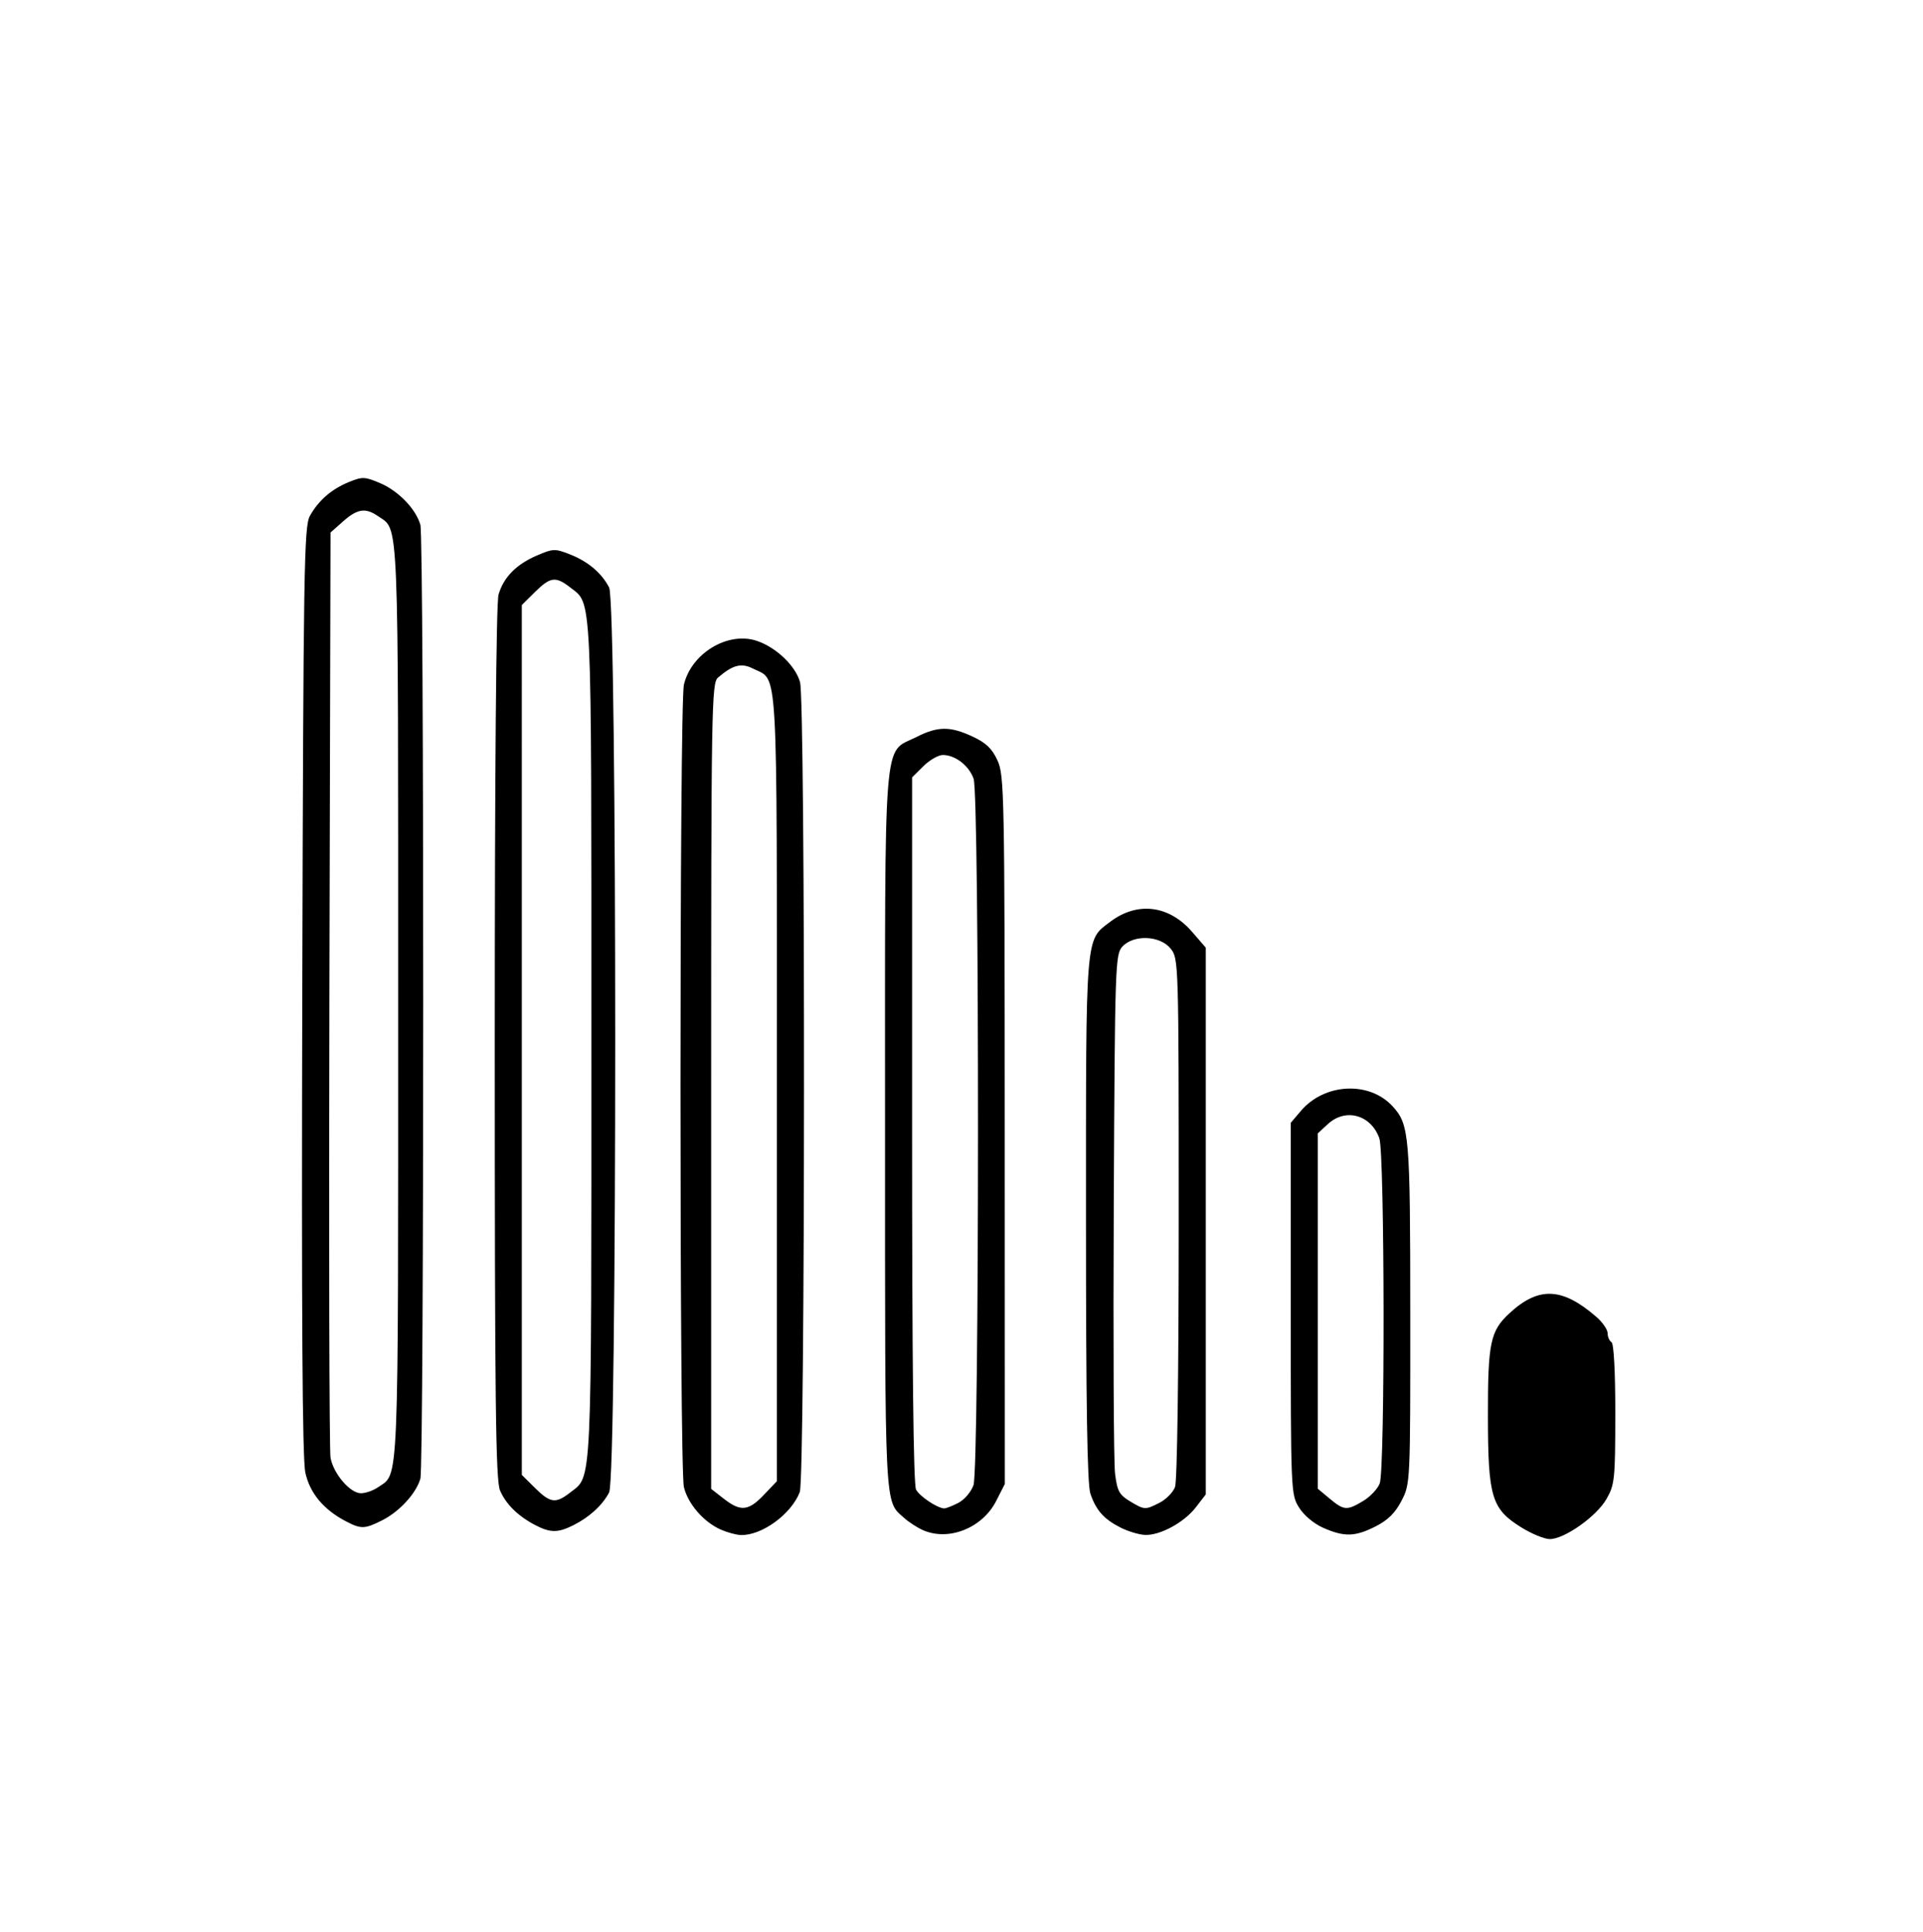 <?xml version="1.0" encoding="UTF-8" standalone="no"?>
<svg
   viewBox="0 0 558.573 561.123"
   version="1.1"
   id="svg1793"
   sodipodi:docname="УРОВЕНЬ1.svg"
   xml:space="preserve"
   inkscape:version="1.2.1 (9c6d41e410, 2022-07-14)"
   width="558.573"
   height="561.123"
   xmlns:inkscape="http://www.inkscape.org/namespaces/inkscape"
   xmlns:sodipodi="http://sodipodi.sourceforge.net/DTD/sodipodi-0.dtd"
   xmlns:xlink="http://www.w3.org/1999/xlink"
   xmlns="http://www.w3.org/2000/svg"
   xmlns:svg="http://www.w3.org/2000/svg"
   xmlns:rdf="http://www.w3.org/1999/02/22-rdf-syntax-ns#"
   xmlns:cc="http://creativecommons.org/ns#"
   xmlns:dc="http://purl.org/dc/elements/1.1/"><sodipodi:namedview
     id="namedview1795"
     pagecolor="#ffffff"
     bordercolor="#111111"
     borderopacity="1"
     inkscape:showpageshadow="0"
     inkscape:pageopacity="0"
     inkscape:pagecheckerboard="1"
     inkscape:deskcolor="#d1d1d1"
     showgrid="false"
     inkscape:zoom="1.0439548"
     inkscape:cx="60.34744"
     inkscape:cy="321.37407"
     inkscape:window-width="1920"
     inkscape:window-height="1018"
     inkscape:window-x="-6"
     inkscape:window-y="-6"
     inkscape:window-maximized="1"
     inkscape:current-layer="svg1793" /><defs
     id="defs1248"><style
       id="style920">
      .cls-1 {
        fill: url(#radial-gradient);
      }

      .cls-2 {
        fill: url(#radial-gradient-2);
      }

      .cls-3 {
        fill: url(#radial-gradient-3);
      }

      .cls-4 {
        fill: url(#radial-gradient-4);
      }

      .cls-5 {
        fill: url(#radial-gradient-5);
      }

      .cls-6 {
        fill: url(#radial-gradient-6);
      }

      .cls-7 {
        fill: url(#radial-gradient-7);
      }

      .cls-8 {
        fill: url(#radial-gradient-8);
      }

      .cls-9 {
        fill: url(#radial-gradient-9);
      }

      .cls-10 {
        fill: url(#radial-gradient-11);
      }

      .cls-11 {
        fill: url(#radial-gradient-12);
      }

      .cls-12 {
        fill: url(#radial-gradient-13);
      }

      .cls-13 {
        fill: url(#radial-gradient-14);
      }

      .cls-14 {
        fill: url(#radial-gradient-15);
      }

      .cls-15 {
        fill: url(#radial-gradient-16);
      }

      .cls-16 {
        fill: url(#radial-gradient-17);
      }

      .cls-17 {
        fill: url(#radial-gradient-18);
      }

      .cls-18 {
        fill: url(#radial-gradient-19);
      }

      .cls-19 {
        fill: url(#radial-gradient-21);
      }

      .cls-20 {
        fill: url(#radial-gradient-22);
      }

      .cls-21 {
        fill: url(#radial-gradient-23);
      }

      .cls-22 {
        fill: url(#radial-gradient-24);
      }

      .cls-23 {
        fill: url(#radial-gradient-25);
      }

      .cls-24 {
        fill: url(#radial-gradient-26);
      }

      .cls-25 {
        fill: url(#radial-gradient-27);
      }

      .cls-26 {
        fill: url(#radial-gradient-28);
      }

      .cls-27 {
        fill: url(#radial-gradient-29);
      }

      .cls-28 {
        fill: url(#radial-gradient-31);
      }

      .cls-29 {
        fill: url(#radial-gradient-32);
      }

      .cls-30 {
        fill: url(#radial-gradient-33);
      }

      .cls-31 {
        fill: url(#radial-gradient-34);
      }

      .cls-32 {
        fill: url(#radial-gradient-35);
      }

      .cls-33 {
        fill: url(#radial-gradient-36);
      }

      .cls-34 {
        fill: url(#radial-gradient-37);
      }

      .cls-35 {
        fill: url(#radial-gradient-38);
      }

      .cls-36 {
        fill: url(#radial-gradient-39);
      }

      .cls-37 {
        fill: url(#radial-gradient-41);
      }

      .cls-38 {
        fill: url(#radial-gradient-42);
      }

      .cls-39 {
        fill: url(#radial-gradient-43);
      }

      .cls-40 {
        fill: url(#radial-gradient-44);
      }

      .cls-41 {
        fill: url(#radial-gradient-45);
      }

      .cls-42 {
        fill: url(#radial-gradient-46);
      }

      .cls-43 {
        fill: url(#radial-gradient-47);
      }

      .cls-44 {
        fill: url(#radial-gradient-48);
      }

      .cls-45 {
        fill: url(#radial-gradient-49);
      }

      .cls-46 {
        fill: url(#radial-gradient-51);
      }

      .cls-47 {
        fill: url(#radial-gradient-52);
      }

      .cls-48 {
        fill: url(#radial-gradient-53);
      }

      .cls-49 {
        fill: url(#radial-gradient-54);
      }

      .cls-50 {
        fill: url(#radial-gradient-56);
      }

      .cls-51 {
        fill: url(#radial-gradient-57);
      }

      .cls-52, .cls-53, .cls-54, .cls-55, .cls-56, .cls-57, .cls-58, .cls-59, .cls-60, .cls-86 {
        fill: none;
      }

      .cls-53 {
        clip-path: url(#clip-path);
      }

      .cls-54 {
        clip-path: url(#clip-path-8);
      }

      .cls-55 {
        clip-path: url(#clip-path-2);
      }

      .cls-56 {
        clip-path: url(#clip-path-3);
      }

      .cls-57 {
        clip-path: url(#clip-path-4);
      }

      .cls-58 {
        clip-path: url(#clip-path-5);
      }

      .cls-59 {
        clip-path: url(#clip-path-6);
      }

      .cls-60 {
        clip-path: url(#clip-path-7);
      }

      .cls-61 {
        isolation: isolate;
      }

      .cls-62 {
        clip-path: url(#clip-path-9);
      }

      .cls-63 {
        mask: url(#mask);
      }

      .cls-64, .cls-69 {
        fill: #fff;
      }

      .cls-64, .cls-90 {
        mix-blend-mode: overlay;
      }

      .cls-65 {
        mask: url(#mask-2);
      }

      .cls-66 {
        mask: url(#mask-3);
      }

      .cls-67 {
        mask: url(#mask-4);
      }

      .cls-68 {
        mask: url(#mask-5);
      }

      .cls-70 {
        mask: url(#mask-6);
      }

      .cls-71 {
        opacity: 0.3;
        fill: url(#radial-gradient-58);
      }

      .cls-71, .cls-80, .cls-81, .cls-82, .cls-83, .cls-84 {
        mix-blend-mode: color-dodge;
      }

      .cls-72, .cls-90 {
        opacity: 0.5;
      }

      .cls-73 {
        mix-blend-mode: multiply;
      }

      .cls-74 {
        clip-path: url(#clip-path-10);
      }

      .cls-75 {
        fill: url(#linear-gradient);
      }

      .cls-76 {
        fill: url(#linear-gradient-2);
      }

      .cls-77 {
        fill: url(#linear-gradient-3);
      }

      .cls-78 {
        fill: url(#linear-gradient-4);
      }

      .cls-79 {
        fill: #f7e8da;
      }

      .cls-80 {
        opacity: 0.8;
        fill: url(#radial-gradient-59);
      }

      .cls-81 {
        opacity: 0.67;
        fill: url(#radial-gradient-60);
      }

      .cls-82 {
        fill: url(#radial-gradient-61);
      }

      .cls-83 {
        fill: url(#radial-gradient-62);
      }

      .cls-84 {
        fill: url(#radial-gradient-63);
      }

      .cls-85, .cls-87 {
        fill: #ff7009;
      }

      .cls-85, .cls-86, .cls-87 {
        stroke: #000;
        stroke-miterlimit: 10;
      }

      .cls-85 {
        stroke-width: 0.174px;
      }

      .cls-86 {
        stroke-width: 3px;
      }

      .cls-87 {
        stroke-width: 0.178px;
      }

      .cls-88 {
        mask: url(#mask-7);
      }

      .cls-89 {
        mask: url(#mask-8);
      }

      .cls-90 {
        fill: #030303;
      }

      .cls-91 {
        mask: url(#mask-9);
      }

      .cls-92 {
        mask: url(#mask-10);
      }

      .cls-93 {
        mask: url(#mask-11);
      }

      .cls-94 {
        mask: url(#mask-12);
      }

      .cls-95 {
        mask: url(#mask-13);
      }

      .cls-96 {
        mask: url(#mask-14);
      }

      .cls-97 {
        mask: url(#mask-15);
      }

      .cls-98 {
        mask: url(#mask-16);
      }

      .cls-99 {
        mask: url(#mask-17);
      }

      .cls-100 {
        mask: url(#mask-19);
      }

      .cls-101 {
        mask: url(#mask-20);
      }

      .cls-102 {
        mask: url(#mask-21);
      }

      .cls-103 {
        mask: url(#mask-22);
      }

      .cls-104 {
        mask: url(#mask-23);
      }

      .cls-105 {
        mask: url(#mask-24);
      }

      .cls-106 {
        mask: url(#mask-25);
      }

      .cls-107 {
        mask: url(#mask-26);
      }

      .cls-108 {
        mask: url(#mask-28);
      }

      .cls-109 {
        mask: url(#mask-29);
      }

      .cls-110 {
        opacity: 0.6;
      }

      .cls-111 {
        mask: url(#mask-30);
      }

      .cls-112 {
        mask: url(#mask-31);
      }

      .cls-113 {
        mask: url(#mask-32);
      }

      .cls-114 {
        mask: url(#mask-33);
      }

      .cls-115 {
        mask: url(#mask-34);
      }

      .cls-116 {
        mask: url(#mask-35);
      }

      .cls-117 {
        mask: url(#mask-37);
      }

      .cls-118 {
        mask: url(#mask-38);
      }

      .cls-119 {
        clip-path: url(#clip-path-11);
      }

      .cls-120 {
        mask: url(#mask-39);
      }

      .cls-121 {
        mask: url(#mask-40);
      }

      .cls-122 {
        mask: url(#mask-41);
      }

      .cls-123 {
        mask: url(#mask-42);
      }

      .cls-124 {
        mask: url(#mask-43);
      }

      .cls-125 {
        mask: url(#mask-44);
      }

      .cls-126 {
        mask: url(#mask-46);
      }

      .cls-127 {
        mask: url(#mask-47);
      }

      .cls-128 {
        clip-path: url(#clip-path-12);
      }

      .cls-129 {
        mask: url(#mask-48);
      }

      .cls-130 {
        mask: url(#mask-49);
      }

      .cls-131 {
        mask: url(#mask-50);
      }

      .cls-132 {
        mask: url(#mask-51);
      }

      .cls-133 {
        mask: url(#mask-52);
      }

      .cls-134 {
        mask: url(#mask-53);
      }

      .cls-135 {
        mask: url(#mask-55);
      }

      .cls-136 {
        mask: url(#mask-56);
      }
    </style><radialGradient
       id="radial-gradient"
       cx="8237.77"
       cy="2885.695"
       r="136.186"
       gradientTransform="matrix(-0.216,0.758,-0.978,-0.284,5251.971,-5143.91)"
       gradientUnits="userSpaceOnUse"><stop
         offset="0"
         stop-color="#4a4848"
         id="stop922" /><stop
         offset="1"
         stop-color="#020000"
         id="stop924" /></radialGradient><radialGradient
       id="radial-gradient-2"
       cx="8244.799"
       cy="2882.789"
       r="148.048"
       xlink:href="#radial-gradient" /><radialGradient
       id="radial-gradient-3"
       cx="1242.467"
       cy="1779.773"
       r="107.586"
       gradientTransform="matrix(0.787,0.035,-0.04,1.018,-503.994,-1573.636)"
       xlink:href="#radial-gradient" /><radialGradient
       id="radial-gradient-4"
       cx="5329.158"
       cy="2223.031"
       r="51.176"
       gradientTransform="matrix(0.415,0.67,-0.868,0.532,90.781,-4371.961)"
       xlink:href="#radial-gradient" /><radialGradient
       id="radial-gradient-5"
       cx="5331.799"
       cy="2221.939"
       r="55.634"
       gradientTransform="matrix(0.415,0.67,-0.868,0.532,90.781,-4371.961)"
       xlink:href="#radial-gradient" /><radialGradient
       id="radial-gradient-6"
       cx="5411.091"
       cy="2223.485"
       r="59.706"
       gradientTransform="matrix(0.394,0.635,-0.868,0.532,173.609,-4238.525)"
       xlink:href="#radial-gradient" /><radialGradient
       id="radial-gradient-7"
       cx="5333.071"
       cy="2219.566"
       r="52.77"
       gradientTransform="matrix(0.415,0.67,-0.868,0.532,90.781,-4371.961)"
       xlink:href="#radial-gradient" /><radialGradient
       id="radial-gradient-8"
       cx="5329.417"
       cy="2210.874"
       r="42.71"
       gradientTransform="matrix(0.415,0.67,-0.868,0.532,90.781,-4371.961)"
       xlink:href="#radial-gradient" /><radialGradient
       id="radial-gradient-9"
       cx="5941.665"
       cy="1909.628"
       r="36.003"
       gradientTransform="matrix(0.25,0.746,-0.969,0.318,741.412,-4671.907)"
       xlink:href="#radial-gradient" /><radialGradient
       id="radial-gradient-11"
       cx="5946.614"
       cy="1909.603"
       r="40.95"
       gradientTransform="matrix(0.25,0.746,-0.969,0.318,741.412,-4671.907)"
       xlink:href="#radial-gradient" /><radialGradient
       id="radial-gradient-12"
       cx="5950.005"
       cy="1909.63"
       r="44.338"
       gradientTransform="matrix(0.25,0.746,-0.969,0.318,741.412,-4671.907)"
       xlink:href="#radial-gradient" /><radialGradient
       id="radial-gradient-13"
       cx="8486.199"
       cy="2886.697"
       r="158.884"
       gradientTransform="matrix(-0.205,0.719,-0.978,-0.284,5208.974,-4992.857)"
       xlink:href="#radial-gradient" /><radialGradient
       id="radial-gradient-14"
       cx="5477.243"
       cy="2067.311"
       r="51.176"
       gradientTransform="matrix(0.442,0.693,-0.925,0.551,-132.132,-4563.239)"
       xlink:href="#radial-gradient" /><radialGradient
       id="radial-gradient-15"
       cx="5479.885"
       cy="2066.219"
       r="55.634"
       gradientTransform="matrix(0.442,0.693,-0.925,0.551,-132.132,-4563.239)"
       xlink:href="#radial-gradient" /><radialGradient
       id="radial-gradient-16"
       cx="5567.112"
       cy="2067.768"
       r="59.706"
       gradientTransform="matrix(0.42,0.658,-0.925,0.551,-43.935,-4425.044)"
       xlink:href="#radial-gradient" /><radialGradient
       id="radial-gradient-17"
       cx="5481.157"
       cy="2063.847"
       r="52.77"
       gradientTransform="matrix(0.442,0.693,-0.925,0.551,-132.132,-4563.239)"
       xlink:href="#radial-gradient" /><radialGradient
       id="radial-gradient-18"
       cx="5477.503"
       cy="2055.155"
       r="42.71"
       gradientTransform="matrix(0.442,0.693,-0.925,0.551,-132.132,-4563.239)"
       xlink:href="#radial-gradient" /><radialGradient
       id="radial-gradient-19"
       cx="6039.213"
       cy="1731.813"
       r="36.003"
       gradientTransform="matrix(0.266,0.773,-1.032,0.329,560.679,-4873.881)"
       xlink:href="#radial-gradient" /><radialGradient
       id="radial-gradient-21"
       cx="6044.162"
       cy="1731.789"
       r="40.95"
       gradientTransform="matrix(0.266,0.773,-1.032,0.329,560.679,-4873.881)"
       xlink:href="#radial-gradient" /><radialGradient
       id="radial-gradient-22"
       cx="6047.554"
       cy="1731.815"
       r="44.338"
       gradientTransform="matrix(0.266,0.773,-1.032,0.329,560.679,-4873.881)"
       xlink:href="#radial-gradient" /><radialGradient
       id="radial-gradient-23"
       cx="8227.397"
       cy="3216.322"
       r="115.378"
       xlink:href="#radial-gradient" /><radialGradient
       id="radial-gradient-24"
       cx="8248.185"
       cy="2876.475"
       r="140.427"
       xlink:href="#radial-gradient" /><radialGradient
       id="radial-gradient-25"
       cx="8233.352"
       cy="3213.86"
       r="125.428"
       xlink:href="#radial-gradient" /><radialGradient
       id="radial-gradient-26"
       cx="8472.663"
       cy="3217.202"
       r="134.608"
       gradientTransform="matrix(-0.205,0.719,-0.978,-0.284,5208.974,-4992.857)"
       xlink:href="#radial-gradient" /><radialGradient
       id="radial-gradient-27"
       cx="8236.22"
       cy="3208.51"
       r="118.971"
       xlink:href="#radial-gradient" /><radialGradient
       id="radial-gradient-28"
       cx="8227.982"
       cy="3188.914"
       r="96.29"
       xlink:href="#radial-gradient" /><radialGradient
       id="radial-gradient-29"
       cx="9041.738"
       cy="2354.216"
       r="81.169"
       gradientTransform="matrix(-0.384,0.687,-0.887,-0.503,5911.615,-4864.342)"
       xlink:href="#radial-gradient" /><radialGradient
       id="radial-gradient-31"
       cx="9052.896"
       cy="2354.16"
       r="92.323"
       gradientTransform="matrix(-0.384,0.687,-0.887,-0.503,5911.615,-4864.342)"
       xlink:href="#radial-gradient" /><radialGradient
       id="radial-gradient-32"
       cx="9060.542"
       cy="2354.219"
       r="99.961"
       gradientTransform="matrix(-0.384,0.687,-0.887,-0.503,5911.615,-4864.342)"
       xlink:href="#radial-gradient" /><radialGradient
       id="radial-gradient-33"
       cx="8204.467"
       cy="3222.152"
       r="136.186"
       xlink:href="#radial-gradient" /><radialGradient
       id="radial-gradient-34"
       cx="8211.496"
       cy="3219.246"
       r="148.048"
       xlink:href="#radial-gradient" /><radialGradient
       id="radial-gradient-35"
       cx="8969.54"
       cy="2028.194"
       r="117.989"
       gradientTransform="matrix(-0.384,0.687,-0.887,-0.503,5911.615,-4864.342)"
       xlink:href="#radial-gradient" /><radialGradient
       id="radial-gradient-36"
       cx="8451.112"
       cy="3223.154"
       r="158.884"
       gradientTransform="matrix(-0.205,0.719,-0.978,-0.284,5208.974,-4992.857)"
       xlink:href="#radial-gradient" /><radialGradient
       id="radial-gradient-37"
       cx="8214.882"
       cy="3212.932"
       r="140.427"
       xlink:href="#radial-gradient" /><radialGradient
       id="radial-gradient-38"
       cx="8205.158"
       cy="3189.802"
       r="113.655"
       xlink:href="#radial-gradient" /><radialGradient
       id="radial-gradient-39"
       cx="9015.541"
       cy="2361.507"
       r="95.807"
       gradientTransform="matrix(-0.384,0.687,-0.887,-0.503,5911.615,-4864.342)"
       xlink:href="#radial-gradient" /><radialGradient
       id="radial-gradient-41"
       cx="9028.71"
       cy="2361.441"
       r="108.973"
       gradientTransform="matrix(-0.384,0.687,-0.887,-0.503,5911.615,-4864.342)"
       xlink:href="#radial-gradient" /><radialGradient
       id="radial-gradient-42"
       cx="9037.735"
       cy="2361.511"
       r="117.989"
       gradientTransform="matrix(-0.384,0.687,-0.887,-0.503,5911.615,-4864.342)"
       xlink:href="#radial-gradient" /><radialGradient
       id="radial-gradient-43"
       cx="8469.158"
       cy="3502.581"
       r="136.186"
       xlink:href="#radial-gradient" /><radialGradient
       id="radial-gradient-44"
       cx="8476.186"
       cy="3499.675"
       r="148.048"
       xlink:href="#radial-gradient" /><radialGradient
       id="radial-gradient-45"
       cx="8729.985"
       cy="3503.587"
       r="158.884"
       gradientTransform="matrix(-0.205,0.719,-0.978,-0.284,5208.974,-4992.857)"
       xlink:href="#radial-gradient" /><radialGradient
       id="radial-gradient-46"
       cx="4089.017"
       cy="2953.55"
       r="208.902"
       gradientTransform="matrix(0.564,0.853,-0.853,0.557,495.69,-4848.943)"
       gradientUnits="userSpaceOnUse"><stop
         offset="0.972"
         stop-color="#fff"
         id="stop967" /><stop
         offset="1"
         stop-color="#020100"
         id="stop969" /></radialGradient><radialGradient
       id="radial-gradient-47"
       cx="8479.572"
       cy="3493.361"
       r="140.427"
       xlink:href="#radial-gradient" /><radialGradient
       id="radial-gradient-48"
       cx="8469.849"
       cy="3470.23"
       r="113.655"
       xlink:href="#radial-gradient" /><radialGradient
       id="radial-gradient-49"
       cx="9356.977"
       cy="2587.411"
       r="95.807"
       gradientTransform="matrix(-0.384,0.687,-0.887,-0.503,5911.615,-4864.342)"
       xlink:href="#radial-gradient" /><radialGradient
       id="radial-gradient-51"
       cx="9370.146"
       cy="2587.345"
       r="108.973"
       gradientTransform="matrix(-0.384,0.687,-0.887,-0.503,5911.615,-4864.342)"
       xlink:href="#radial-gradient" /><radialGradient
       id="radial-gradient-52"
       cx="9379.171"
       cy="2587.415"
       r="117.989"
       gradientTransform="matrix(-0.384,0.687,-0.887,-0.503,5911.615,-4864.342)"
       xlink:href="#radial-gradient" /><radialGradient
       id="radial-gradient-53"
       cx="3814.97"
       cy="2883.852"
       r="141.193"
       gradientTransform="matrix(0.468,0.634,-0.822,0.601,826.732,-3940.467)"
       xlink:href="#radial-gradient" /><radialGradient
       id="radial-gradient-54"
       cx="570.637"
       cy="701.141"
       r="78.271"
       gradientTransform="matrix(0.767,-0.31,0.389,0.944,-560.159,-192.119)"
       gradientUnits="userSpaceOnUse"><stop
         offset="0"
         stop-color="#595757"
         id="stop978" /><stop
         offset="1"
         stop-color="#020000"
         id="stop980" /></radialGradient><radialGradient
       id="radial-gradient-56"
       cx="1207.584"
       cy="1779.802"
       r="142.487"
       gradientTransform="matrix(0.787,0.035,-0.04,1.018,-503.994,-1573.636)"
       xlink:href="#radial-gradient" /><radialGradient
       id="radial-gradient-57"
       cx="1216.216"
       cy="1783.873"
       r="119.17"
       gradientTransform="matrix(0.787,0.035,-0.04,1.018,-503.994,-1573.636)"
       xlink:href="#radial-gradient" /><clipPath
       id="clip-path"><path
         class="cls-54"
         d="m 322.041,208.719 c -39.697,-22.51 -58.131,-65.873 -40.891,-96.582 17.162,-30.811 63.387,-37.363 103.124,-14.926 39.78,22.671 58.058,65.77 40.902,96.645 -17.173,30.748 -63.378,37.412 -103.135,14.863 z"
         clip-path="url(#clip-path-8)"
         id="path985" /></clipPath><clipPath
       id="clip-path-2"><path
         class="cls-53"
         d="m 313.501,224.057 c -45.28,-25.621 -66.064,-74.861 -46.436,-109.913 19.416,-34.954 71.883,-42.485 117.209,-16.933 45.303,25.738 65.968,74.938 46.56,109.951 -19.647,34.934 -72.262,42.612 -117.333,16.894 z"
         clip-path="url(#clip-path)"
         id="path988" /></clipPath><clipPath
       id="clip-path-3"><path
         class="cls-52"
         d="m 304.319,254.966 c -62.437,-17.94 -101.914,-71.859 -88.063,-120.256 13.769,-48.206 75.481,-72.586 137.825,-54.519 62.353,18.131 101.645,71.967 87.941,120.217 -13.795,48.388 -75.45,72.762 -137.703,54.558 z"
         id="path991" /></clipPath><clipPath
       id="clip-path-4"><path
         class="cls-56"
         d="M 303.123,267.75 C 235.456,248.074 192.44,189.642 207.519,137.166 222.488,84.709 289.479,58.077 357.324,77.776 425.129,97.603 467.805,156.035 452.958,208.531 437.853,260.891 370.93,287.577 303.123,267.75 Z"
         clip-path="url(#clip-path-3)"
         id="path994" /></clipPath><clipPath
       id="clip-path-5"><path
         class="cls-57"
         d="m 297.835,274.503 c -72.562,-21.127 -119.172,-81.582 -103.987,-135.11 15.264,-53.376 86.462,-79.536 159.257,-58.395 72.661,21.048 119.309,81.552 104.08,135.154 -15.201,53.421 -86.677,79.453 -159.35,58.351 z"
         clip-path="url(#clip-path-4)"
         id="path997" /></clipPath><clipPath
       id="clip-path-6"><path
         class="cls-58"
         d="m 309.162,266.569 c -64.224,-18.66 -104.841,-74.165 -90.707,-123.878 14.191,-49.728 77.748,-75.012 142.03,-56.351 64.336,18.64 104.894,74.155 90.745,124.108 C 437.012,260.005 373.355,285.068 309.162,266.569 Z"
         clip-path="url(#clip-path-5)"
         id="path1000" /></clipPath><clipPath
       id="clip-path-7"><path
         class="cls-59"
         d="M 334.957,248.728 C 282.988,233.622 250.118,188.636 261.625,148.437 273.049,108.081 324.629,87.663 376.554,102.838 428.583,117.933 461.266,162.836 449.972,203.28 c -11.569,40.159 -62.942,60.47 -115.016,45.448 z"
         clip-path="url(#clip-path-6)"
         id="path1003" /></clipPath><clipPath
       id="clip-path-8"><path
         class="cls-60"
         d="m 322.041,208.719 c -39.697,-22.51 -58.131,-65.873 -40.891,-96.582 17.162,-30.811 63.387,-37.363 103.124,-14.926 39.78,22.671 58.058,65.77 40.902,96.645 -17.173,30.748 -63.378,37.412 -103.135,14.863 z"
         clip-path="url(#clip-path-7)"
         id="path1006" /></clipPath><clipPath
       id="clip-path-9"><circle
         class="cls-52"
         cx="936.028"
         cy="284.034"
         r="213.636"
         id="circle1009" /></clipPath><mask
       id="mask"
       x="513.979"
       y="166.78"
       width="272.969"
       height="220.452"
       maskUnits="userSpaceOnUse"><path
         class="cls-1"
         d="m 621.192,380.112 c -73.697,-21.175 -120.294,-84.819 -103.945,-141.944 16.252,-56.9 89.094,-85.677 162.682,-64.351 73.598,21.401 119.976,84.946 103.801,141.898 -16.283,57.114 -89.058,85.885 -162.538,64.398 z"
         id="path1012" /></mask><mask
       id="mask-2"
       x="503.378"
       y="163.3"
       width="296.739"
       height="239.639"
       maskUnits="userSpaceOnUse"><path
         class="cls-2"
         d="M 619.78,395.2 C 539.911,371.977 489.136,303.006 506.935,241.066 c 17.669,-61.918 96.741,-93.353 176.822,-70.101 80.034,23.403 130.406,92.373 112.881,154.337 -17.828,61.802 -96.821,93.301 -176.857,69.898 z"
         id="path1015" /></mask><mask
       id="mask-3"
       x="487.412"
       y="166.118"
       width="317.617"
       height="245.698"
       maskUnits="userSpaceOnUse"><path
         class="cls-12"
         d="m 613.539,403.172 c -85.648,-24.937 -140.664,-96.295 -122.741,-159.477 18.017,-63.003 102.055,-93.88 187.979,-68.927 85.765,24.844 140.826,96.26 122.851,159.529 -17.943,63.055 -102.309,93.782 -188.089,68.875 z"
         id="path1018" /></mask><mask
       id="mask-4"
       x="516.529"
       y="173.822"
       width="281.392"
       height="227.171"
       maskUnits="userSpaceOnUse"><path
         class="cls-22"
         d="M 626.909,393.807 C 551.102,371.781 503.16,306.266 519.843,247.588 c 16.75,-58.696 91.77,-88.54 167.645,-66.514 75.939,22.002 123.812,87.529 107.111,146.491 -16.783,58.493 -91.919,88.077 -167.69,66.242 z"
         id="path1021" /></mask><mask
       id="mask-5"
       x="556.258"
       y="174.472"
       width="228.119"
       height="200.925"
       maskUnits="userSpaceOnUse"><path
         class="cls-32"
         d="m 625.076,356.01 c -57.874,-32.732 -84.377,-95.543 -59.446,-140.352 25.062,-44.837 92.186,-54.572 149.937,-21.753 57.889,32.801 84.393,95.618 59.407,140.501 -24.953,44.681 -92.167,54.295 -149.898,21.603 z"
         id="path1024" /></mask><mask
       id="mask-6"
       x="70.538"
       y="70.892"
       width="427.272"
       height="425.582"
       maskUnits="userSpaceOnUse"><path
         class="cls-42"
         d="M 402.206,461.734 C 303.77,526.144 171.113,498.389 105.974,400.005 40.902,301.491 67.987,169.904 166.416,105.664 264.785,41.224 397.1,68.97 462.477,167.218 c 64.739,98.343 38.122,230.344 -60.272,294.516 z"
         id="path1027" /></mask><radialGradient
       id="radial-gradient-58"
       cx="284.174"
       cy="283.683"
       r="213.214"
       gradientUnits="userSpaceOnUse"><stop
         offset="0"
         stop-color="#ffedcc"
         id="stop1030" /><stop
         offset="0.121"
         stop-color="#e7d7b9"
         id="stop1032" /><stop
         offset="0.375"
         stop-color="#aa9e88"
         id="stop1034" /><stop
         offset="0.74"
         stop-color="#49443a"
         id="stop1036" /><stop
         offset="1"
         id="stop1038" /></radialGradient><clipPath
       id="clip-path-10"><ellipse
         class="cls-52"
         cx="284.559"
         cy="282.641"
         rx="212.558"
         ry="213.053"
         transform="rotate(-1.037,284.559,282.641)"
         id="ellipse1041" /></clipPath><linearGradient
       id="linear-gradient"
       x1="166.335"
       y1="244.213"
       x2="150.587"
       y2="143.238"
       gradientTransform="rotate(-0.006,-126742.02,-792813.31)"
       gradientUnits="userSpaceOnUse"><stop
         offset="0"
         stop-color="#e5dbb7"
         id="stop1044" /><stop
         offset="1"
         stop-color="#fff"
         id="stop1046" /></linearGradient><linearGradient
       id="linear-gradient-2"
       x1="184.386"
       y1="257.525"
       x2="-76.976"
       y2="272.161"
       gradientTransform="rotate(-0.006,-126742.02,-792813.31)"
       gradientUnits="userSpaceOnUse"><stop
         offset="0"
         stop-color="#dbd1b7"
         id="stop1049" /><stop
         offset="1"
         stop-color="#fff"
         id="stop1051" /></linearGradient><linearGradient
       id="linear-gradient-3"
       x1="407.19"
       y1="258.192"
       x2="68.052"
       y2="247.739"
       gradientTransform="rotate(-0.006,-126742.02,-792813.31)"
       gradientUnits="userSpaceOnUse"><stop
         offset="0"
         stop-color="#f0decb"
         id="stop1054" /><stop
         offset="0.483"
         stop-color="#f7ede2"
         id="stop1056" /><stop
         offset="1"
         stop-color="#fff"
         id="stop1058" /></linearGradient><linearGradient
       id="linear-gradient-4"
       x1="189.44"
       y1="544.028"
       x2="173.461"
       y2="290.36"
       gradientTransform="rotate(-0.006,-126742.02,-792813.31)"
       gradientUnits="userSpaceOnUse"><stop
         offset="0"
         stop-color="#d9d3c3"
         id="stop1061" /><stop
         offset="1"
         stop-color="#fff"
         id="stop1063" /></linearGradient><radialGradient
       id="radial-gradient-59"
       cx="143.798"
       cy="7.062"
       r="398.841"
       gradientTransform="rotate(-1.014,-1158.993,-2131.99)"
       xlink:href="#radial-gradient-58" /><radialGradient
       id="radial-gradient-60"
       cx="-8614.721"
       cy="-1260.439"
       r="111.513"
       gradientTransform="matrix(0.291,0.364,-0.41,0.328,2337.921,3973.582)"
       gradientUnits="userSpaceOnUse"><stop
         offset="0"
         stop-color="#aaa"
         id="stop1067" /><stop
         offset="0.196"
         stop-color="#7e7e7e"
         id="stop1069" /><stop
         offset="0.466"
         stop-color="#484848"
         id="stop1071" /><stop
         offset="0.7"
         stop-color="#212121"
         id="stop1073" /><stop
         offset="0.886"
         stop-color="#090909"
         id="stop1075" /><stop
         offset="1"
         id="stop1077" /></radialGradient><radialGradient
       id="radial-gradient-61"
       cx="-1082.422"
       cy="2018.977"
       r="57.694"
       gradientTransform="matrix(-0.578,1.151,-1.346,-0.676,2337.471,3021.264)"
       xlink:href="#radial-gradient-60" /><radialGradient
       id="radial-gradient-62"
       cx="-2249.902"
       cy="1408.449"
       r="80.584"
       gradientTransform="matrix(0.368,0.593,-0.617,0.383,1834.79,1104.119)"
       gradientUnits="userSpaceOnUse"><stop
         offset="0"
         stop-color="#a1a1a1"
         id="stop1081" /><stop
         offset="0.111"
         stop-color="#7d7d7d"
         id="stop1083" /><stop
         offset="0.267"
         stop-color="#505050"
         id="stop1085" /><stop
         offset="0.418"
         stop-color="#2d2d2d"
         id="stop1087" /><stop
         offset="0.559"
         stop-color="#141414"
         id="stop1089" /><stop
         offset="0.688"
         stop-color="#050505"
         id="stop1091" /><stop
         offset="0.793"
         id="stop1093" /></radialGradient><radialGradient
       id="radial-gradient-63"
       cx="-2037.601"
       cy="3442.123"
       r="43.487"
       gradientTransform="matrix(0.386,0.622,-0.407,0.253,2629.6,600.354)"
       gradientUnits="userSpaceOnUse"><stop
         offset="0"
         stop-color="#575757"
         id="stop1096" /><stop
         offset="0.422"
         stop-color="#2c2c2c"
         id="stop1098" /><stop
         offset="0.794"
         stop-color="#0c0c0c"
         id="stop1100" /><stop
         offset="1"
         id="stop1102" /></radialGradient><mask
       id="mask-7"
       x="107.877"
       y="86.538"
       width="267.365"
       height="246.696"
       maskUnits="userSpaceOnUse"><path
         class="cls-48"
         d="M 307.675,299.179 C 243.64,346.291 161.887,344.269 125.328,294.686 88.893,245.326 111.369,167.299 175.458,120.373 239.616,73.485 321.15,75.624 357.676,124.954 394.268,174.475 371.829,252.443 307.675,299.179 Z"
         id="path1105" /></mask><mask
       id="mask-8"
       x="83.295"
       y="214.855"
       width="134.741"
       height="155.632"
       maskUnits="userSpaceOnUse"><path
         class="cls-49"
         d="m 210.656,268.335 c 16.93,40.768 3.746,84.767 -29.453,98.228 -33.2,13.461 -73.629,-8.834 -90.586,-49.537 -16.833,-40.952 -3.683,-84.73 29.647,-98.283 33.228,-13.371 73.683,8.862 90.392,49.592 z"
         id="path1108" /><path
         class="cls-49"
         d="m 210.656,268.335 c 16.93,40.768 3.746,84.767 -29.453,98.228 -33.2,13.461 -73.629,-8.834 -90.586,-49.537 -16.833,-40.952 -3.683,-84.73 29.647,-98.283 33.228,-13.371 73.683,8.862 90.392,49.592 z"
         id="path1110" /></mask><mask
       id="mask-9"
       x="263.132"
       y="134.825"
       width="224.561"
       height="290.225"
       maskUnits="userSpaceOnUse"><path
         class="cls-50"
         d="m 487.542,284.906 c -3.164,79.97 -55.907,142.672 -117.81,140.066 -61.835,-2.88 -109.531,-69.996 -106.459,-149.936 3.318,-80.121 56.029,-142.762 117.837,-140.131 61.808,2.788 109.628,69.969 106.432,150.001 z"
         id="path1113" /></mask><mask
       id="mask-10"
       x="288.076"
       y="163.079"
       width="187.898"
       height="242.615"
       maskUnits="userSpaceOnUse"><path
         class="cls-51"
         d="m 475.867,288.608 c -2.514,66.9 -46.705,119.275 -98.582,117.015 -51.694,-2.164 -91.864,-58.474 -89.071,-125.46 2.665,-66.899 46.821,-119.21 98.576,-117.018 51.696,2.318 91.528,58.526 89.077,125.463 z"
         id="path1116" /></mask><mask
       id="mask-11"
       x="318.08"
       y="171.572"
       width="169.573"
       height="219.119"
       maskUnits="userSpaceOnUse"><path
         class="cls-3"
         d="m 487.542,284.906 c -2.313,60.378 -42.191,107.685 -88.893,105.726 -46.598,-2.143 -82.866,-52.739 -80.456,-113.302 2.406,-60.411 42.343,-107.687 88.946,-105.698 46.668,2.18 82.775,52.77 80.402,113.274 z"
         id="path1119" /></mask><mask
       id="mask-12"
       x="323.968"
       y="335.533"
       width="98.583"
       height="87.576"
       maskUnits="userSpaceOnUse"><path
         class="cls-4"
         d="m 394.519,413.526 c -24.519,15.136 -53.994,12 -65.742,-6.987 -11.71,-18.904 -1.295,-46.43 23.238,-61.498 24.557,-15.051 53.949,-11.88 65.693,7.016 11.762,18.966 1.362,46.473 -23.189,61.469 z"
         id="path1122" /></mask><mask
       id="mask-13"
       x="321.725"
       y="332.937"
       width="107.124"
       height="95.154"
       maskUnits="userSpaceOnUse"><path
         class="cls-5"
         d="m 398.357,417.733 c -26.649,16.334 -58.661,13.013 -71.382,-7.595 -12.747,-20.566 -1.496,-50.497 25.214,-66.883 26.741,-16.334 58.65,-12.902 71.447,7.636 12.675,20.581 1.461,50.506 -25.28,66.841 z"
         id="path1125" /></mask><mask
       id="mask-14"
       x="318.542"
       y="334.038"
       width="113.942"
       height="98.966"
       maskUnits="userSpaceOnUse"><path
         class="cls-6"
         d="m 398.996,421.484 c -28.586,17.507 -62.334,14.762 -75.369,-6.194 -12.961,-20.937 -0.299,-52.108 28.361,-69.688 28.59,-17.563 62.365,-14.816 75.411,6.177 12.994,20.93 0.207,52.154 -28.404,69.705 z"
         id="path1128" /></mask><mask
       id="mask-15"
       x="327.075"
       y="334.946"
       width="101.594"
       height="90.261"
       maskUnits="userSpaceOnUse"><path
         class="cls-7"
         d="m 399.772,415.399 c -25.289,15.507 -55.624,12.273 -67.72,-7.2 -12.084,-19.496 -1.415,-47.898 23.891,-63.424 25.316,-15.55 55.637,-12.293 67.807,7.256 12.019,19.454 1.248,47.823 -23.978,63.368 z"
         id="path1131" /></mask><mask
       id="mask-16"
       x="342.769"
       y="336.494"
       width="82.243"
       height="73.042"
       maskUnits="userSpaceOnUse"><path
         class="cls-8"
         d="m 401.615,401.61 c -20.465,12.546 -45.037,9.908 -54.795,-5.864 -9.834,-15.792 -1.142,-38.811 19.332,-51.322 20.48,-12.569 44.968,-9.895 54.87,5.88 9.726,15.781 1.061,38.7 -19.408,51.306 z"
         id="path1134" /></mask><mask
       id="mask-17"
       x="339.58"
       y="337.881"
       width="72.099"
       height="58.369"
       maskUnits="userSpaceOnUse"><path
         class="cls-9"
         d="m 384.632,393.91 c -19.233,6.31 -38.964,-0.581 -43.896,-15.403 -4.99,-14.826 6.654,-31.951 25.875,-38.295 19.311,-6.289 38.908,0.574 43.921,15.418 4.966,14.811 -6.636,31.962 -25.899,38.28 z"
         id="path1137" /></mask><mask
       id="mask-19"
       x="335.872"
       y="337.555"
       width="82.002"
       height="66.411"
       maskUnits="userSpaceOnUse"><path
         class="cls-10"
         d="m 387.116,401.289 c -21.92,7.213 -44.281,-0.66 -49.926,-17.561 -5.677,-16.802 7.509,-36.267 29.42,-43.516 21.965,-7.186 44.277,0.714 49.976,17.532 5.601,16.872 -7.58,36.429 -29.47,43.545 z"
         id="path1140" /></mask><mask
       id="mask-20"
       x="333.33"
       y="337.318"
       width="88.773"
       height="71.938"
       maskUnits="userSpaceOnUse"><path
         class="cls-11"
         d="m 388.801,406.353 c -23.732,7.815 -47.895,-0.696 -54.05,-18.956 -6.129,-18.303 8.134,-39.426 31.859,-47.185 23.755,-7.802 47.92,0.711 54.081,19.005 6.114,18.234 -8.206,39.351 -31.891,47.136 z"
         id="path1143" /></mask><mask
       id="mask-21"
       x="325.642"
       y="328.994"
       width="104.974"
       height="90.699"
       maskUnits="userSpaceOnUse"><path
         class="cls-13"
         d="m 400.767,409.768 c -26.109,15.676 -57.494,12.428 -70.004,-7.236 -12.47,-19.578 -1.379,-48.086 24.744,-63.691 26.149,-15.588 57.446,-12.304 69.952,7.266 12.525,19.643 1.451,48.13 -24.692,63.662 z"
         id="path1146" /></mask><mask
       id="mask-22"
       x="323.253"
       y="326.304"
       width="114.069"
       height="98.547"
       maskUnits="userSpaceOnUse"><path
         class="cls-14"
         d="m 404.853,414.125 c -28.377,16.916 -62.464,13.477 -76.009,-7.865 -13.574,-21.3 -1.593,-52.298 26.849,-69.268 28.474,-16.917 62.453,-13.362 76.079,7.908 13.497,21.315 1.556,52.307 -26.919,69.225 z"
         id="path1149" /></mask><mask
       id="mask-23"
       x="319.864"
       y="327.445"
       width="121.328"
       height="102.496"
       maskUnits="userSpaceOnUse"><path
         class="cls-15"
         d="m 405.533,418.009 c -30.439,18.132 -66.375,15.289 -80.255,-6.415 -13.801,-21.684 -0.318,-53.966 30.2,-72.173 30.444,-18.19 66.408,-15.345 80.3,6.397 13.837,21.676 0.221,54.014 -30.245,72.191 z"
         id="path1152" /></mask><mask
       id="mask-24"
       x="328.95"
       y="328.386"
       width="108.181"
       height="93.48"
       maskUnits="userSpaceOnUse"><path
         class="cls-16"
         d="m 406.36,411.707 c -26.928,16.06 -59.23,12.71 -72.11,-7.457 -12.867,-20.192 -1.506,-49.606 25.44,-65.686 26.957,-16.104 59.243,-12.732 72.203,7.515 12.799,20.148 1.329,49.528 -25.533,65.628 z"
         id="path1155" /></mask><mask
       id="mask-25"
       x="345.662"
       y="329.989"
       width="87.575"
       height="75.647"
       maskUnits="userSpaceOnUse"><path
         class="cls-17"
         d="m 408.322,397.427 c -21.792,12.994 -47.957,10.262 -58.347,-6.073 -10.471,-16.355 -1.216,-40.195 20.586,-53.153 21.807,-13.017 47.883,-10.248 58.427,6.09 10.357,16.343 1.13,40.08 -20.666,53.135 z"
         id="path1158" /></mask><mask
       id="mask-26"
       x="342.265"
       y="331.425"
       width="76.773"
       height="60.45"
       maskUnits="userSpaceOnUse"><path
         class="cls-18"
         d="m 390.238,389.452 c -20.48,6.535 -41.49,-0.602 -46.742,-15.952 -5.313,-15.355 7.086,-33.09 27.553,-39.661 20.563,-6.513 41.43,0.595 46.768,15.968 5.287,15.339 -7.066,33.102 -27.578,39.645 z"
         id="path1161" /></mask><mask
       id="mask-28"
       x="338.318"
       y="331.087"
       width="87.318"
       height="68.779"
       maskUnits="userSpaceOnUse"><path
         class="cls-19"
         d="m 392.884,397.094 c -23.341,7.471 -47.151,-0.683 -53.162,-18.187 -6.045,-17.401 7.996,-37.561 31.327,-45.068 23.389,-7.442 47.148,0.74 53.216,18.157 5.964,17.474 -8.072,37.728 -31.38,45.098 z"
         id="path1164" /></mask><mask
       id="mask-29"
       x="335.61"
       y="330.841"
       width="94.528"
       height="74.504"
       maskUnits="userSpaceOnUse"><path
         class="cls-20"
         d="m 394.677,402.339 c -25.27,8.093 -51,-0.721 -57.553,-19.632 -6.527,-18.956 8.662,-40.832 33.924,-48.867 25.295,-8.08 51.026,0.736 57.587,19.683 6.51,18.884 -8.738,40.754 -33.958,48.817 z"
         id="path1167" /></mask><mask
       id="mask-30"
       x="213.736"
       y="81.714"
       width="231.262"
       height="186.769"
       maskUnits="userSpaceOnUse"><path
         class="cls-21"
         d="m 304.567,262.45 c -62.437,-17.94 -101.914,-71.859 -88.063,-120.256 13.769,-48.206 75.481,-72.586 137.825,-54.519 62.353,18.131 101.645,71.967 87.941,120.217 -13.795,48.388 -75.45,72.762 -137.703,54.558 z"
         id="path1170" /></mask><mask
       id="mask-31"
       x="204.755"
       y="78.765"
       width="251.4"
       height="203.025"
       maskUnits="userSpaceOnUse"><path
         class="cls-23"
         d="m 303.371,275.233 c -67.666,-19.675 -110.683,-78.108 -95.604,-130.584 14.97,-52.457 81.96,-79.089 149.805,-59.39 67.805,19.827 110.481,78.259 95.634,130.756 -15.104,52.359 -82.028,79.045 -149.835,59.218 z"
         id="path1173" /></mask><mask
       id="mask-32"
       x="191.228"
       y="81.153"
       width="269.088"
       height="208.158"
       maskUnits="userSpaceOnUse"><path
         class="cls-24"
         d="m 298.084,281.986 c -72.562,-21.127 -119.172,-81.582 -103.987,-135.11 15.264,-53.376 86.462,-79.536 159.257,-58.395 72.661,21.048 119.309,81.552 104.08,135.154 -15.201,53.421 -86.677,79.453 -159.35,58.351 z"
         id="path1176" /></mask><mask
       id="mask-33"
       x="215.896"
       y="87.679"
       width="238.398"
       height="192.461"
       maskUnits="userSpaceOnUse"><path
         class="cls-25"
         d="m 309.411,274.052 c -64.224,-18.66 -104.841,-74.165 -90.707,-123.878 14.191,-49.728 77.748,-75.012 142.03,-56.351 64.336,18.64 104.894,74.155 90.745,124.108 -14.218,49.556 -77.875,74.62 -142.068,56.12 z"
         id="path1179" /></mask><mask
       id="mask-34"
       x="259.578"
       y="105.306"
       width="192.874"
       height="155.856"
       maskUnits="userSpaceOnUse"><path
         class="cls-26"
         d="m 335.206,256.212 c -51.969,-15.106 -84.839,-60.093 -73.332,-100.291 11.424,-40.356 63.004,-60.774 114.929,-45.599 52.029,15.095 84.712,59.998 73.418,100.442 -11.569,40.159 -62.942,60.47 -115.016,45.448 z"
         id="path1182" /></mask><mask
       id="mask-35"
       x="274.93"
       y="91.382"
       width="156.937"
       height="138.186"
       maskUnits="userSpaceOnUse"><path
         class="cls-27"
         d="m 322.29,216.203 c -39.697,-22.51 -58.131,-65.873 -40.891,-96.582 17.162,-30.811 63.387,-37.363 103.124,-14.926 39.78,22.671 58.058,65.77 40.902,96.645 -17.173,30.748 -63.378,37.412 -103.135,14.863 z"
         id="path1185" /></mask><mask
       id="mask-37"
       x="259.917"
       y="89.55"
       width="178.451"
       height="157.215"
       maskUnits="userSpaceOnUse"><path
         class="cls-28"
         d="M 313.749,231.541 C 268.47,205.92 247.685,156.68 267.314,121.628 286.729,86.674 339.197,79.143 384.522,104.695 c 45.303,25.738 65.968,74.938 46.56,109.951 -19.647,34.934 -72.262,42.612 -117.333,16.895 z"
         id="path1188" /></mask><mask
       id="mask-38"
       x="249.555"
       y="88.23"
       width="193.264"
       height="170.226"
       maskUnits="userSpaceOnUse"><path
         class="cls-29"
         d="m 307.858,242.031 c -49.031,-27.731 -71.485,-80.945 -50.363,-118.907 21.233,-37.987 78.101,-46.234 127.028,-18.429 49.044,27.789 71.499,81.008 50.33,119.034 -21.141,37.854 -78.084,45.999 -126.995,18.302 z"
         id="path1191" /></mask><clipPath
       id="clip-path-11"><circle
         class="cls-52"
         cx="283.5"
         cy="283.325"
         r="213.636"
         id="circle1194" /></clipPath><mask
       id="mask-39"
       x="192.129"
       y="45.85"
       width="272.969"
       height="220.452"
       maskUnits="userSpaceOnUse"><path
         class="cls-30"
         d="M 299.342,259.181 C 225.644,238.006 179.048,174.363 195.397,117.237 211.649,60.337 284.491,31.561 358.079,52.886 431.677,74.287 478.055,137.832 461.88,194.784 445.597,251.898 372.822,280.669 299.342,259.181 Z"
         id="path1197" /></mask><mask
       id="mask-40"
       x="181.528"
       y="42.37"
       width="296.739"
       height="239.639"
       maskUnits="userSpaceOnUse"><path
         class="cls-31"
         d="M 297.93,274.27 C 218.061,251.047 167.286,182.076 185.085,120.136 202.754,58.218 281.826,26.783 361.907,50.035 c 80.034,23.403 130.406,92.373 112.881,154.337 -17.828,61.802 -96.821,93.301 -176.857,69.898 z"
         id="path1200" /></mask><mask
       id="mask-41"
       x="165.562"
       y="45.188"
       width="317.617"
       height="245.698"
       maskUnits="userSpaceOnUse"><path
         class="cls-33"
         d="M 291.689,282.241 C 206.041,257.305 151.025,185.947 168.948,122.765 186.965,59.762 271.004,28.885 356.927,53.838 442.692,78.683 497.753,150.098 479.778,213.367 461.835,276.421 377.468,307.148 291.689,282.241 Z"
         id="path1203" /></mask><mask
       id="mask-42"
       x="194.679"
       y="52.892"
       width="281.392"
       height="227.171"
       maskUnits="userSpaceOnUse"><path
         class="cls-34"
         d="M 305.059,272.876 C 229.252,250.851 181.31,185.336 197.993,126.658 c 16.75,-58.696 91.77,-88.54 167.645,-66.514 75.939,22.002 123.812,87.529 107.111,146.491 -16.783,58.493 -91.919,88.077 -167.69,66.242 z"
         id="path1206" /></mask><mask
       id="mask-43"
       x="246.238"
       y="73.697"
       width="227.658"
       height="183.965"
       maskUnits="userSpaceOnUse"><path
         class="cls-35"
         d="M 335.506,251.818 C 274.164,233.988 235.366,180.888 248.949,133.44 262.433,85.806 323.315,61.706 384.605,79.617 c 61.413,17.818 99.99,70.819 86.659,118.557 -13.655,47.402 -74.293,71.376 -135.758,53.645 z"
         id="path1209" /></mask><mask
       id="mask-44"
       x="264.36"
       y="57.263"
       width="185.24"
       height="163.107"
       maskUnits="userSpaceOnUse"><path
         class="cls-36"
         d="m 320.26,204.594 c -46.856,-26.569 -68.614,-77.753 -48.265,-114 20.257,-36.368 74.818,-44.101 121.722,-17.618 46.955,26.76 68.528,77.631 48.279,114.075 -20.27,36.293 -74.808,44.159 -121.735,17.543 z"
         id="path1212" /></mask><mask
       id="mask-46"
       x="246.639"
       y="55.1"
       width="210.634"
       height="185.568"
       maskUnits="userSpaceOnUse"><path
         class="cls-37"
         d="m 310.18,222.698 c -53.446,-30.241 -77.979,-88.361 -54.81,-129.735 22.917,-41.258 84.847,-50.147 138.347,-19.987 53.473,30.379 77.865,88.453 54.957,129.781 -23.19,41.234 -85.294,50.297 -138.494,19.941 z"
         id="path1215" /></mask><mask
       id="mask-47"
       x="234.408"
       y="53.542"
       width="228.119"
       height="200.925"
       maskUnits="userSpaceOnUse"><path
         class="cls-38"
         d="M 303.226,235.08 C 245.352,202.348 218.848,139.537 243.78,94.728 268.842,49.891 335.966,40.156 393.716,72.976 c 57.889,32.801 84.393,95.618 59.407,140.501 -24.953,44.681 -92.167,54.295 -149.898,21.603 z"
         id="path1218" /></mask><clipPath
       id="clip-path-12"><path
         class="cls-55"
         d="m 307.609,234.548 c -49.031,-27.731 -71.485,-80.945 -50.363,-118.907 21.233,-37.987 78.101,-46.234 127.028,-18.429 49.044,27.789 71.499,81.008 50.33,119.034 -21.141,37.854 -78.084,45.999 -126.995,18.302 z"
         clip-path="url(#clip-path-2)"
         id="path1221" /></clipPath><mask
       id="mask-48"
       x="-139.294"
       y="166.64"
       width="272.969"
       height="220.452"
       maskUnits="userSpaceOnUse"><path
         class="cls-39"
         d="m -32.081,379.972 c -73.697,-21.175 -120.294,-84.819 -103.945,-141.944 16.252,-56.9 89.094,-85.677 162.682,-64.351 73.598,21.401 119.976,84.946 103.801,141.898 -16.283,57.114 -89.058,85.885 -162.538,64.398 z"
         id="path1224" /></mask><mask
       id="mask-49"
       x="-149.894"
       y="163.16"
       width="296.739"
       height="239.639"
       maskUnits="userSpaceOnUse"><path
         class="cls-40"
         d="M -33.492,395.061 C -113.362,371.837 -164.136,302.866 -146.338,240.926 c 17.669,-61.918 96.741,-93.353 176.822,-70.101 80.034,23.403 130.406,92.373 112.881,154.337 -17.829,61.802 -96.821,93.301 -176.858,69.898 z"
         id="path1227" /></mask><mask
       id="mask-50"
       x="-165.861"
       y="165.978"
       width="317.617"
       height="245.698"
       maskUnits="userSpaceOnUse"><path
         class="cls-41"
         d="m -39.734,403.032 c -85.648,-24.937 -140.664,-96.295 -122.741,-159.477 18.017,-63.003 102.055,-93.88 187.979,-68.927 85.765,24.844 140.826,96.26 122.851,159.529 -17.943,63.055 -102.31,93.782 -188.089,68.875 z"
         id="path1230" /></mask><mask
       id="mask-51"
       x="-136.744"
       y="173.682"
       width="281.392"
       height="227.171"
       maskUnits="userSpaceOnUse"><path
         class="cls-43"
         d="m -26.364,393.667 c -75.807,-22.025 -123.749,-87.54 -107.066,-146.218 16.75,-58.696 91.77,-88.54 167.645,-66.514 75.939,22.002 123.812,87.529 107.111,146.491 C 124.543,385.919 49.407,415.502 -26.364,393.667 Z"
         id="path1233" /></mask><mask
       id="mask-52"
       x="-85.184"
       y="194.487"
       width="227.658"
       height="183.965"
       maskUnits="userSpaceOnUse"><path
         class="cls-44"
         d="M 4.083,372.609 C -57.258,354.778 -96.056,301.679 -82.474,254.23 c 13.485,-47.634 74.366,-71.734 135.656,-53.823 61.413,17.818 99.99,70.819 86.659,118.557 -13.656,47.402 -74.293,71.376 -135.759,53.645 z"
         id="path1236" /></mask><mask
       id="mask-53"
       x="-67.063"
       y="178.053"
       width="185.24"
       height="163.107"
       maskUnits="userSpaceOnUse"><path
         class="cls-45"
         d="M -11.163,325.384 C -58.019,298.815 -79.777,247.631 -59.428,211.384 -39.171,175.016 15.39,167.283 62.294,193.766 c 46.955,26.76 68.528,77.631 48.279,114.075 C 90.302,344.135 35.764,352.001 -11.163,325.384 Z"
         id="path1239" /></mask><mask
       id="mask-55"
       x="-84.783"
       y="175.89"
       width="210.634"
       height="185.568"
       maskUnits="userSpaceOnUse"><path
         class="cls-46"
         d="m -21.243,343.488 c -53.446,-30.241 -77.979,-88.361 -54.81,-129.735 22.917,-41.258 84.847,-50.147 138.347,-19.987 53.473,30.379 77.865,88.453 54.957,129.781 -23.19,41.234 -85.294,50.297 -138.494,19.941 z"
         id="path1242" /></mask><mask
       id="mask-56"
       x="-97.015"
       y="174.332"
       width="228.119"
       height="200.925"
       maskUnits="userSpaceOnUse"><path
         class="cls-47"
         d="m -28.197,355.871 c -57.874,-32.732 -84.377,-95.543 -59.446,-140.352 25.062,-44.837 92.186,-54.572 149.937,-21.753 57.889,32.801 84.393,95.618 59.407,140.501 -24.953,44.681 -92.167,54.295 -149.898,21.603 z"
         id="path1245" /></mask></defs><title
     id="title1250">лого 1-07-07-07-07</title><path
     style="fill:#000000;stroke-width:1.117"
     d="m 441.916,443.553 c -8.676,-5.391 -9.689,-8.757 -9.719,-32.284 -0.027,-21.423 0.687,-24.802 6.337,-29.991 8.457,-7.766 15.279,-7.454 25.19,1.154 1.783,1.548 3.242,3.674 3.242,4.724 0,1.05 0.505,2.218 1.122,2.595 0.683,0.418 1.115,8.6 1.104,20.893 -0.017,18.92 -0.18,20.489 -2.558,24.649 -2.893,5.062 -12.259,11.674 -16.492,11.642 -1.55,-0.012 -5.253,-1.534 -8.228,-3.382 z m -232.54,0.632 c -4.97,-2.183 -9.584,-7.508 -10.726,-12.379 -1.319,-5.625 -1.316,-227.344 0.002,-232.97 2.139,-9.126 12.781,-15.542 21.147,-12.75 5.647,1.885 11.249,7.226 12.59,12.003 1.584,5.642 1.511,231.03 -0.076,235.186 -2.456,6.432 -11.099,12.709 -17.182,12.478 -1.314,-0.05 -3.904,-0.756 -5.756,-1.569 z m 12.494,-10.082 3.78,-3.967 V 315.765 c 0,-126.214 0.477,-117.823 -6.911,-121.604 -3.394,-1.737 -5.896,-1.093 -10.205,2.627 -1.847,1.595 -1.964,8.65 -1.964,118.631 v 116.936 l 3.648,2.845 c 4.896,3.819 7.172,3.605 11.653,-1.097 z m 46.252,10.249 c -1.642,-0.722 -4.093,-2.305 -5.446,-3.517 -5.83,-5.222 -5.599,-0.574 -5.599,-112.418 0,-118.078 -0.687,-109.436 9.096,-114.388 6.22,-3.149 9.794,-3.182 16.309,-0.151 3.94,1.833 5.676,3.493 7.259,6.942 1.977,4.308 2.082,9.639 2.105,107.324 l 0.025,102.79 -2.525,4.956 c -3.989,7.828 -13.784,11.734 -21.224,8.462 z m 10.215,-7.915 c 1.784,-0.913 3.738,-3.189 4.434,-5.164 1.721,-4.886 1.757,-200.244 0.038,-205.125 -1.346,-3.82 -5.34,-6.904 -8.942,-6.904 -1.304,0 -3.847,1.461 -5.651,3.247 l -3.281,3.247 v 102.351 c 0,67.783 0.389,103.07 1.151,104.479 1.07,1.98 6.122,5.356 8.165,5.457 0.494,0.024 2.333,-0.69 4.087,-1.588 z m 47.207,7.185 c -4.881,-2.461 -7.173,-5.029 -8.82,-9.884 -0.91,-2.683 -1.281,-25.76 -1.281,-79.735 0,-83.764 -0.241,-80.827 7.072,-86.347 7.877,-5.946 17.06,-4.801 23.776,2.964 l 3.946,4.563 v 79.394 79.394 l -2.871,3.725 c -3.395,4.405 -10.368,8.197 -14.762,8.027 -1.722,-0.067 -4.899,-1.012 -7.06,-2.101 z m 11.328,-7.272 c 1.848,-0.946 3.843,-2.978 4.434,-4.515 0.646,-1.681 1.074,-32.842 1.074,-78.108 0,-74.509 -0.025,-75.343 -2.326,-78.238 -3.059,-3.848 -10.778,-4.172 -14.055,-0.589 -2.049,2.24 -2.152,5.359 -2.482,74.701 -0.189,39.8 -0.022,75.019 0.37,78.265 0.615,5.084 1.207,6.199 4.272,8.049 4.296,2.593 4.481,2.602 8.713,0.436 z m 47.48,7.309 c -2.709,-1.193 -5.599,-3.617 -7.015,-5.884 -2.375,-3.803 -2.407,-4.579 -2.407,-57.79 v -53.935 l 2.94,-3.458 c 6.867,-8.076 19.884,-8.721 26.652,-1.321 4.851,5.305 5.102,8.258 5.121,60.148 0.018,49.246 0.008,49.448 -2.535,54.37 -1.837,3.555 -3.952,5.648 -7.545,7.467 -5.968,3.02 -9.081,3.103 -15.211,0.403 z m 11.65,-7.816 c 2.022,-1.22 4.168,-3.5 4.77,-5.067 1.554,-4.046 1.452,-95.775 -0.112,-100.215 -2.401,-6.818 -9.774,-8.885 -14.905,-4.18 l -2.97,2.724 v 51.606 51.606 l 3.453,2.876 c 4.148,3.454 5.019,3.512 9.763,0.649 z m -240.502,7.045 c -5.022,-2.62 -8.523,-6.058 -10.246,-10.06 -1.273,-2.958 -1.539,-25.377 -1.539,-129.97 0,-78.879 0.412,-127.816 1.096,-130.176 1.462,-5.044 5.139,-8.791 11.165,-11.378 4.676,-2.007 5.232,-2.026 9.54,-0.333 5.287,2.078 9.173,5.352 11.416,9.619 2.359,4.486 2.359,258.326 0,262.812 -1.962,3.731 -5.749,7.192 -10.433,9.534 -4.431,2.215 -6.677,2.205 -10.999,-0.05 z m 10.086,-9.449 c 6.458,-5.028 6.189,0.706 6.189,-131.442 0,-132.148 0.27,-126.414 -6.189,-131.442 -4.185,-3.258 -5.734,-3.05 -10.198,1.369 l -3.816,3.777 V 301.998 428.295 l 3.816,3.777 c 4.465,4.419 6.013,4.627 10.198,1.369 z m -65.084,8.343 c -6.501,-3.381 -10.513,-8.192 -11.813,-14.168 -0.865,-3.973 -1.127,-45.572 -0.882,-140.057 0.318,-122.581 0.512,-134.699 2.206,-137.738 2.514,-4.51 6.278,-7.774 11.351,-9.842 3.909,-1.594 4.595,-1.569 9.051,0.321 5.312,2.254 10.391,7.511 11.693,12.106 1.1,3.88 1.1,273.091 0,276.971 -1.207,4.259 -6.05,9.556 -11.04,12.075 -5.126,2.588 -6.167,2.621 -10.566,0.333 z m 9.297,-9.891 c 6.15,-4.263 5.855,2.827 5.855,-141.003 0,-143.829 0.294,-136.74 -5.855,-141.003 -3.616,-2.506 -5.98,-2.154 -10.121,1.507 l -3.666,3.241 -0.325,132.553 c -0.179,72.904 -0.033,134.163 0.325,136.13 0.845,4.646 5.695,10.307 8.829,10.307 1.351,0 3.582,-0.78 4.957,-1.734 z"
     id="path2067" /></svg>
